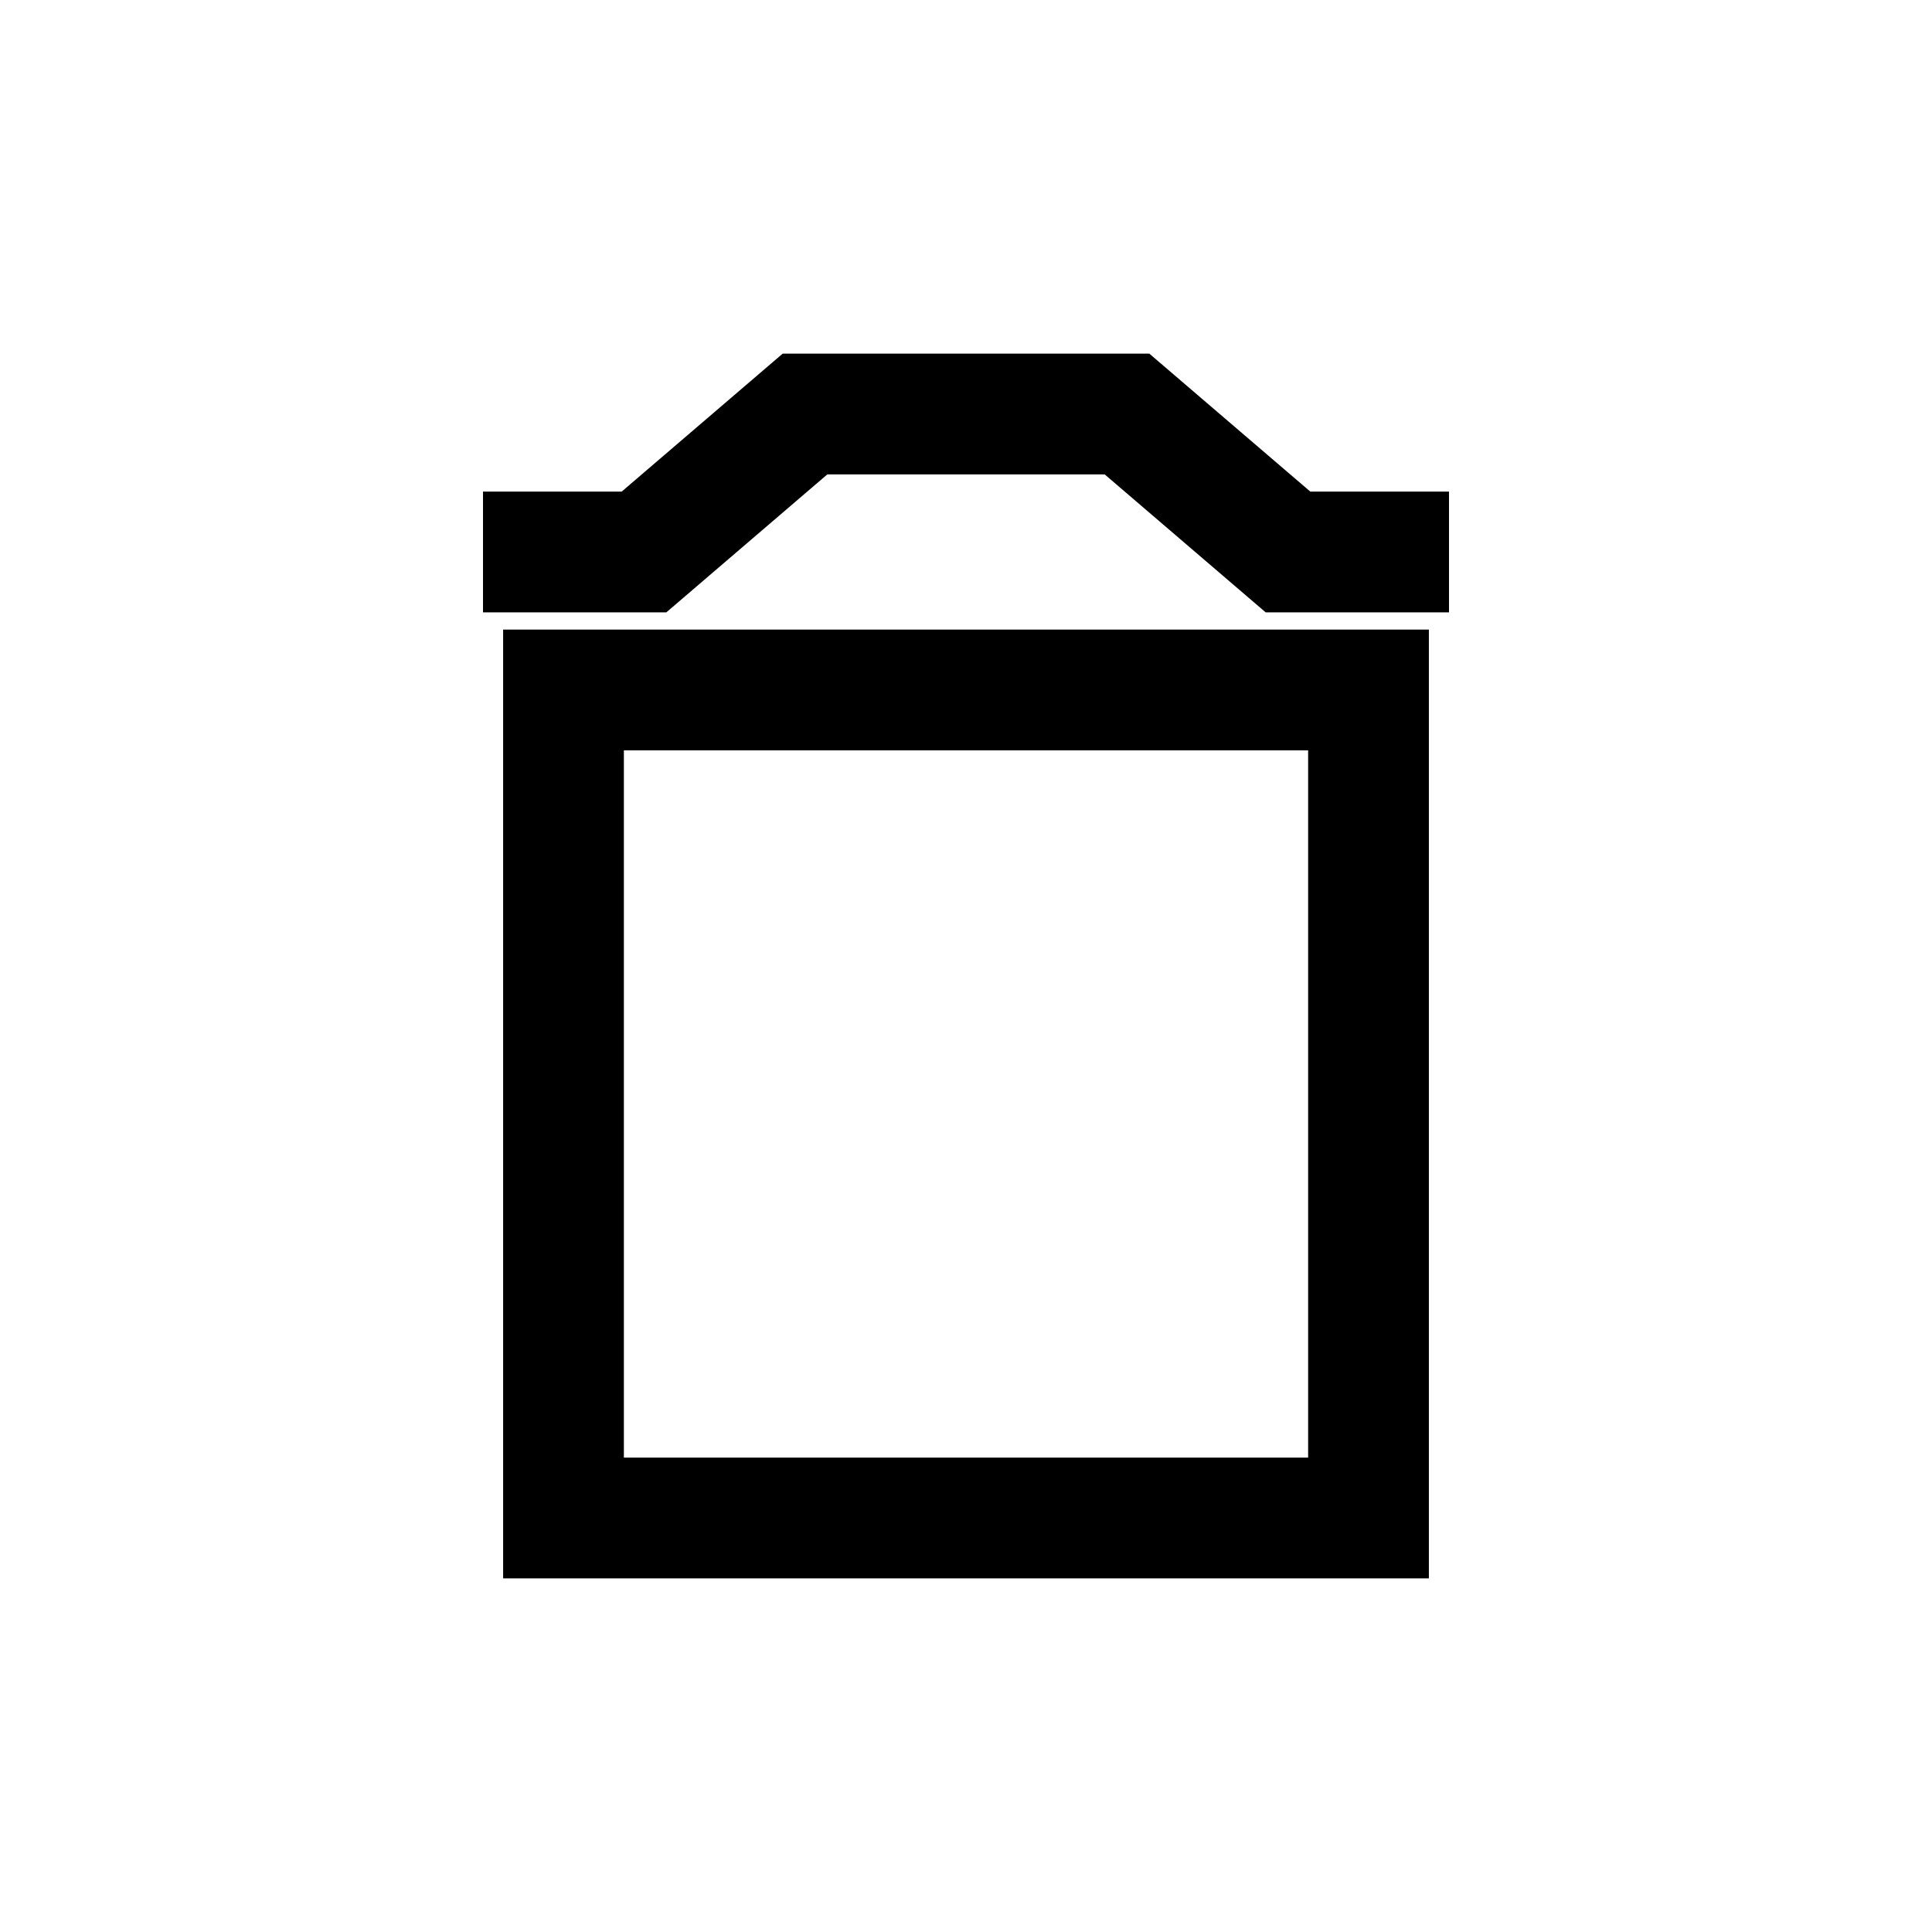 <svg width="24" height="24" viewBox="0 0 24 24" fill="none" xmlns="http://www.w3.org/2000/svg">
<rect x="7" y="8.571" width="10" height="10.286" stroke="black" stroke-width="1.5"/>
<path d="M6 6.857H8L10 5.143H12H14L16 6.857H18" stroke="black" stroke-width="1.5"/>
</svg>
